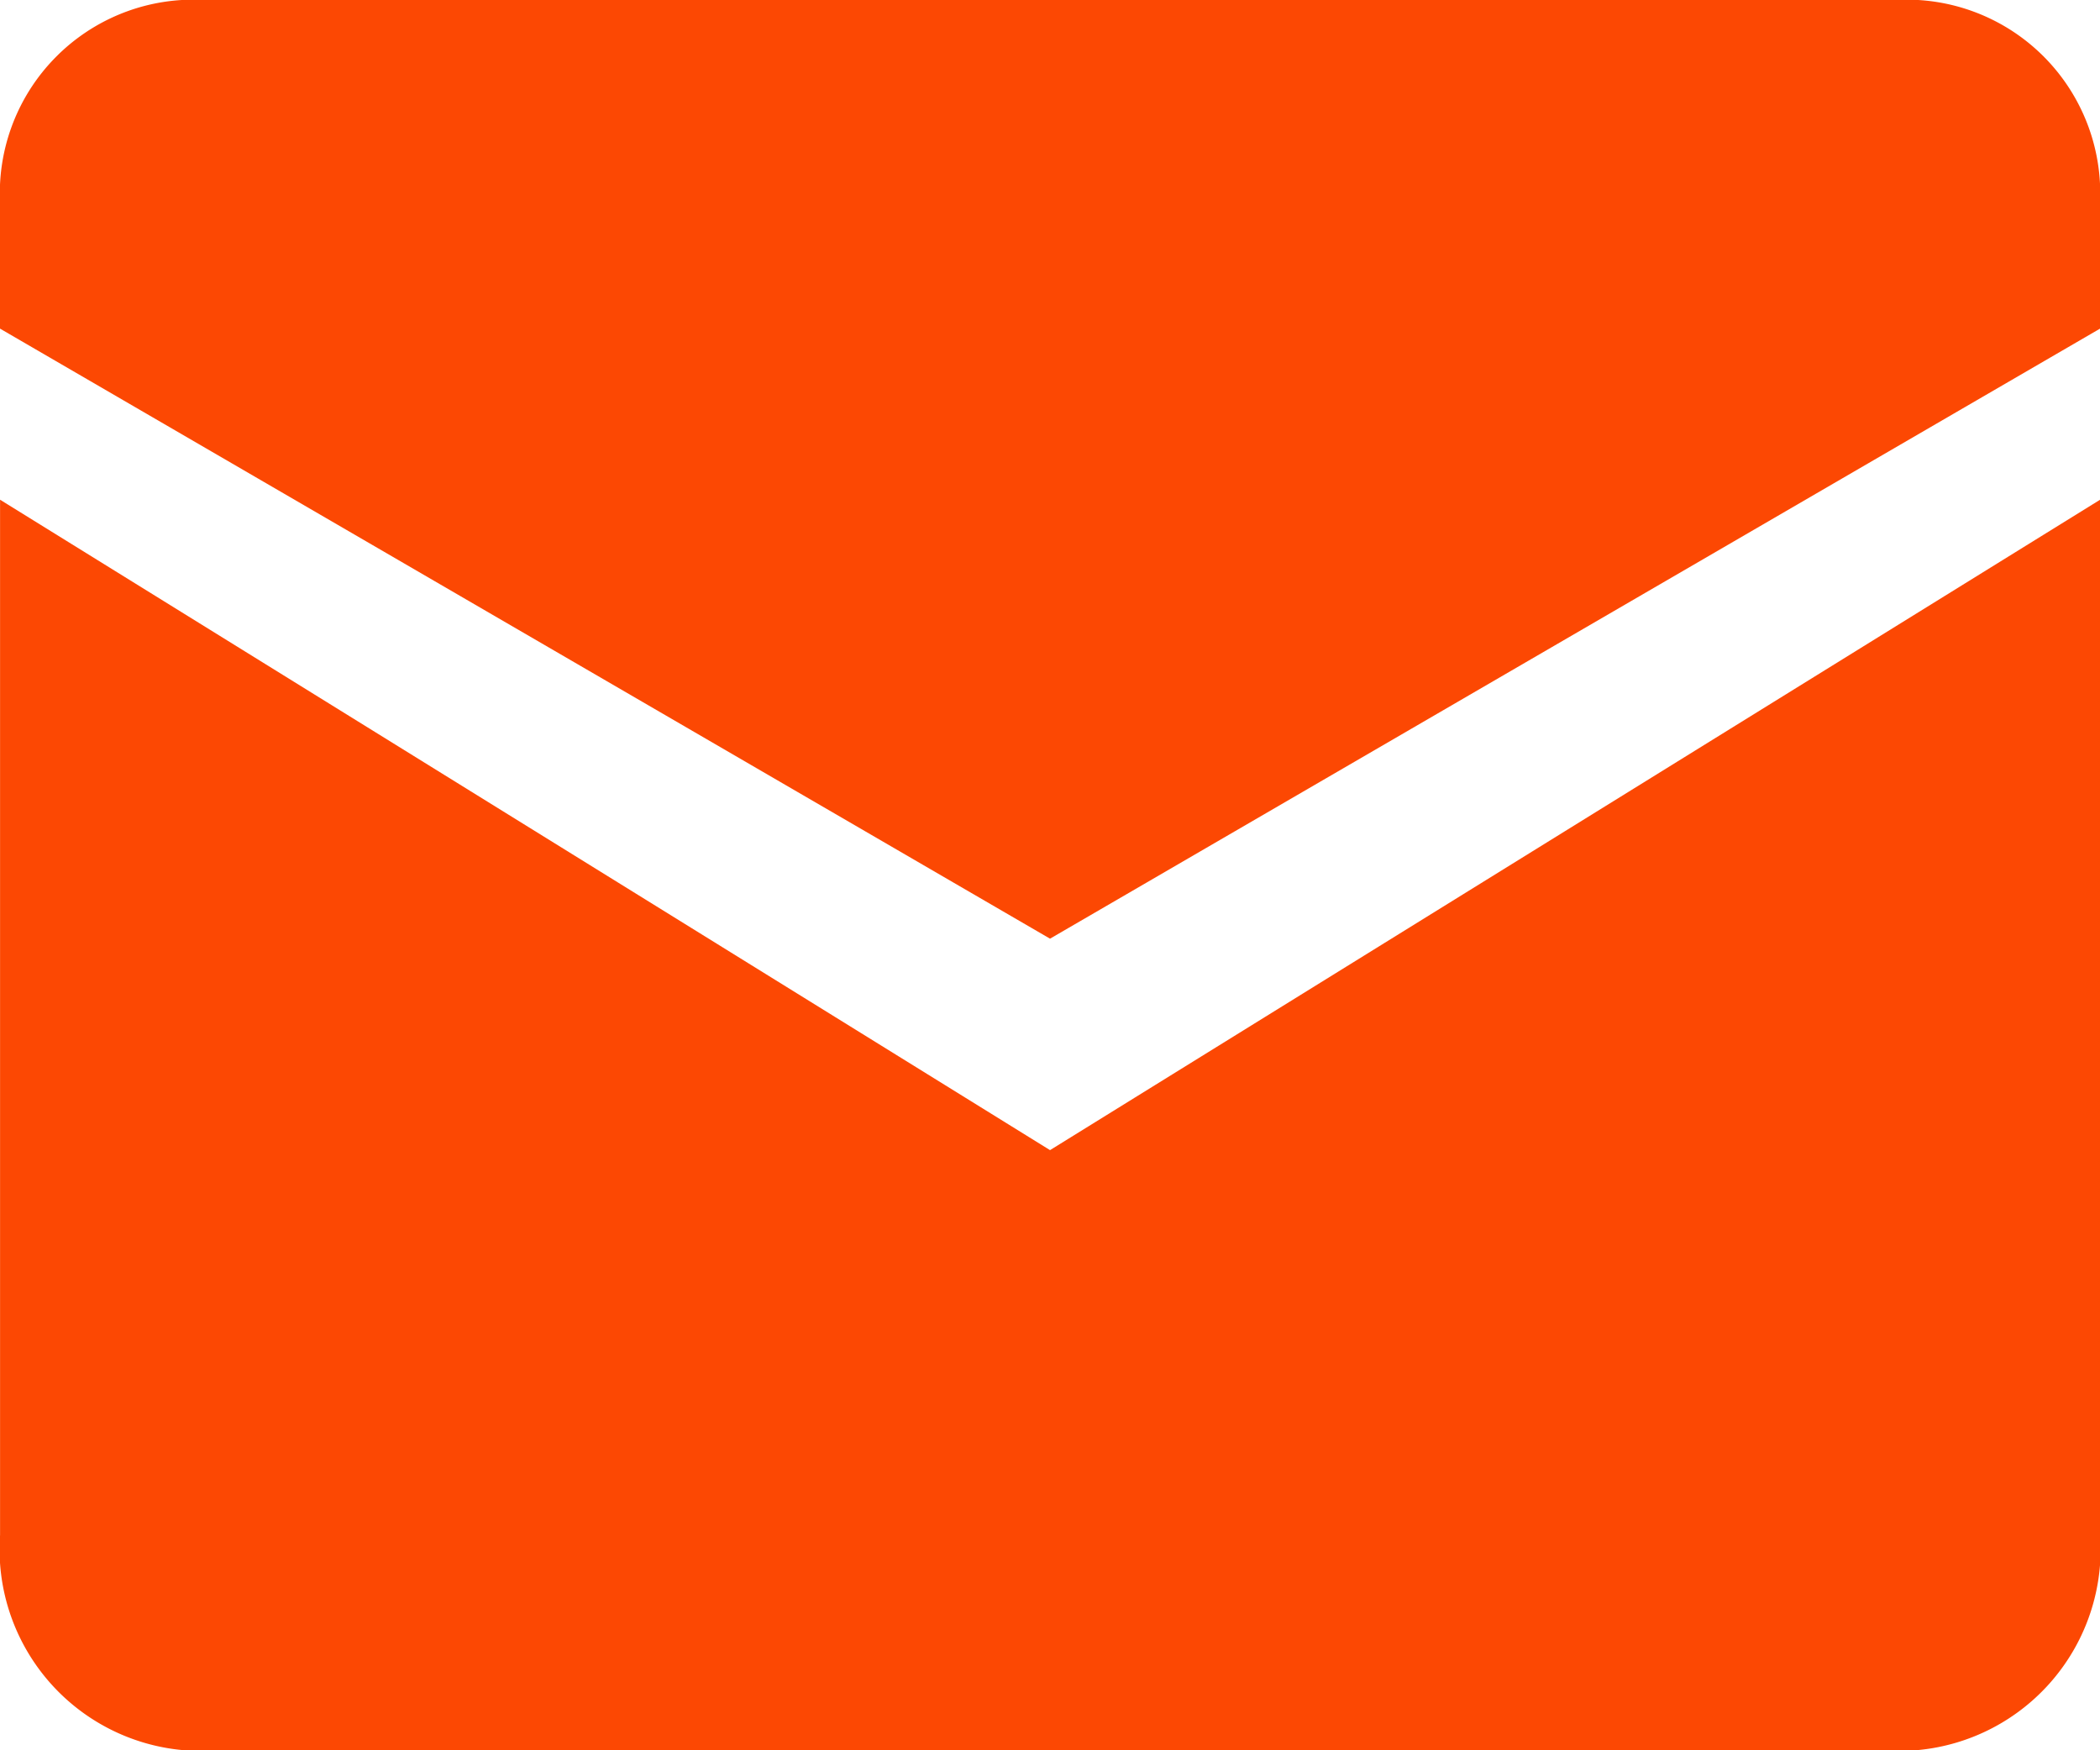 <svg xmlns="http://www.w3.org/2000/svg" width="33.881" height="28.234" viewBox="0 0 33.881 28.234">
  <g id="ico-email" transform="translate(-6834.238 -3232.51)">
    <path id="Path_594" data-name="Path 594" d="M6851.179,3254.114l-16.94-10.492v16.7a3.253,3.253,0,0,0,2.952,3.471h27.978a3.253,3.253,0,0,0,2.952-3.471v-16.7Z" transform="translate(0 -3.051)" fill="#fc4803"/>
    <path id="Path_595" data-name="Path 595" d="M6851.179,3247.652l16.941-9.841v-2.048a3.124,3.124,0,0,0-2.952-3.254H6837.19a3.123,3.123,0,0,0-2.952,3.254v2.048Z" transform="translate(0 0)" fill="#fc4803"/>
  </g>
</svg>
